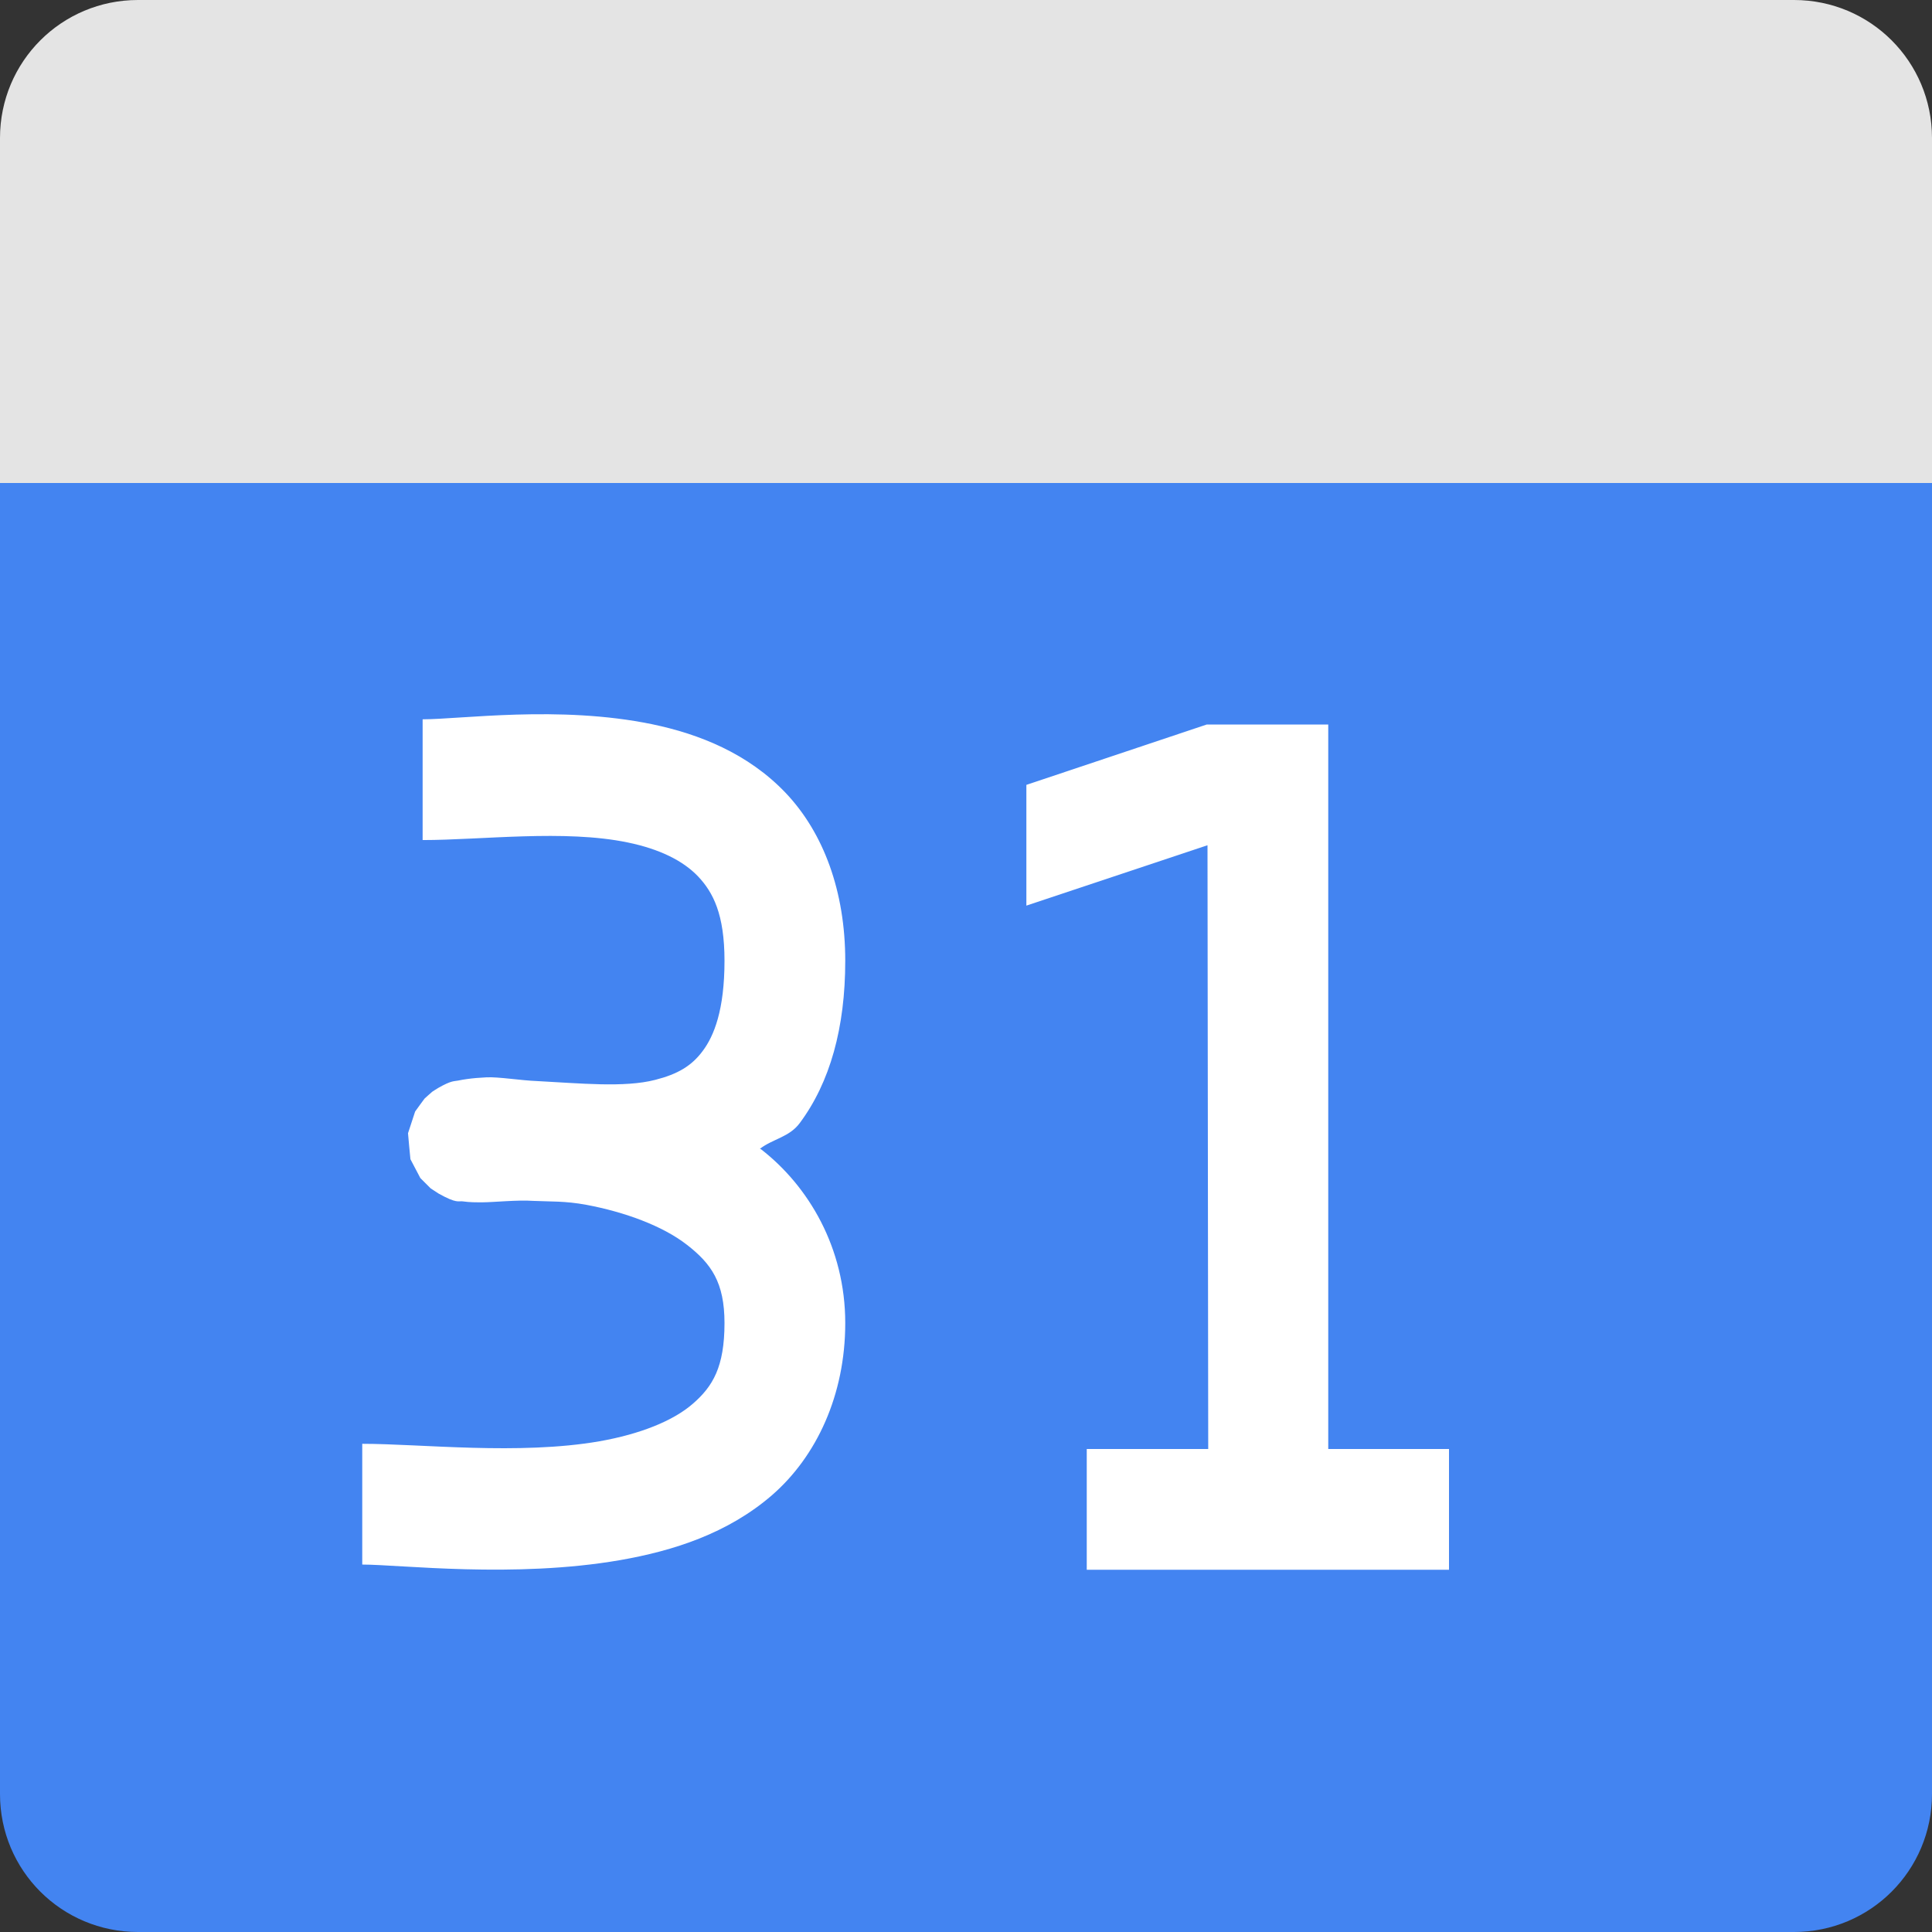 <svg xmlns="http://www.w3.org/2000/svg" width="16" height="16" version="1">
 <rect width="100%" height="100%" fill="#333333" stroke="none"/>
 <path style="fill:#4384f1" d="m 3e-7,3.429 0,11.429 c 0,0.632 0.51,1.142 1.143,1.142 l 13.714,0 c 0.633,0 1.143,-0.51 1.143,-1.143 l 0,-11.429 -16,0 z"/>
 <path style="fill:#e4e4e4" d="m 1.143,3e-7 13.714,0 c 0.633,0 1.143,0.51 1.143,1.143 l 0,2.857 -16,0 3e-7,-2.857 c 0,-0.633 0.51,-1.143 1.143,-1.143 z"/>
 <path style="fill:#ffffff" d="M 4.277,5.918 C 3.938,5.928 3.657,5.957 3.5,5.957 l 0,1 c 0.488,0 1.175,-0.089 1.699,0.02 0.262,0.054 0.457,0.15 0.582,0.281 C 5.906,7.39 6,7.572 6,7.957 6,8.364 5.913,8.579 5.82,8.703 5.728,8.828 5.611,8.896 5.426,8.943 5.171,9.009 4.799,8.971 4.449,8.953 4.313,8.948 4.128,8.917 4.029,8.922 3.97,8.925 3.918,8.929 3.869,8.936 3.845,8.939 3.823,8.943 3.793,8.949 3.763,8.956 3.742,8.945 3.629,9.01 3.615,9.018 3.58,9.041 3.58,9.041 3.58,9.041 3.516,9.097 3.516,9.098 3.515,9.098 3.438,9.205 3.438,9.205 c -1.287e-4,2.34e-4 -0.059,0.179 -0.059,0.18 -2.85e-5,2.305e-4 0.019,0.215 0.02,0.215 7.23e-5,2.267e-4 0.082,0.156 0.082,0.156 1.741e-4,2.226e-4 0.086,0.086 0.086,0.086 2.769e-4,2.181e-4 0.048,0.032 0.066,0.043 0.15,0.084 0.164,0.06 0.197,0.064 0.066,0.009 0.109,0.008 0.17,0.008 0.077,0 0.295,-0.021 0.41,-0.012 0.149,0.007 0.267,-2.643e-4 0.447,0.033 C 5.172,10.037 5.488,10.152 5.689,10.309 5.89,10.465 6,10.62 6,10.957 6,11.32 5.903,11.482 5.738,11.625 5.574,11.768 5.299,11.877 4.965,11.936 4.296,12.052 3.488,11.957 3,11.957 l 0,1 c 0.313,0 1.256,0.116 2.137,-0.037 C 5.577,12.843 6.028,12.699 6.395,12.381 6.761,12.062 7,11.554 7,10.957 7,10.334 6.696,9.823 6.303,9.518 6.3,9.515 6.296,9.516 6.293,9.514 6.401,9.431 6.536,9.418 6.623,9.301 6.874,8.964 7,8.511 7,7.957 7,7.381 6.82,6.898 6.508,6.568 6.195,6.239 5.79,6.079 5.402,5.998 5.015,5.918 4.617,5.908 4.277,5.918 Z M 9.994,6 8.5,6.5 8.5,7.5 10,7 10.006,12 9,12 l 0,1 3,0 0,-1 -1,0 0,-6 z"/>
</svg>
